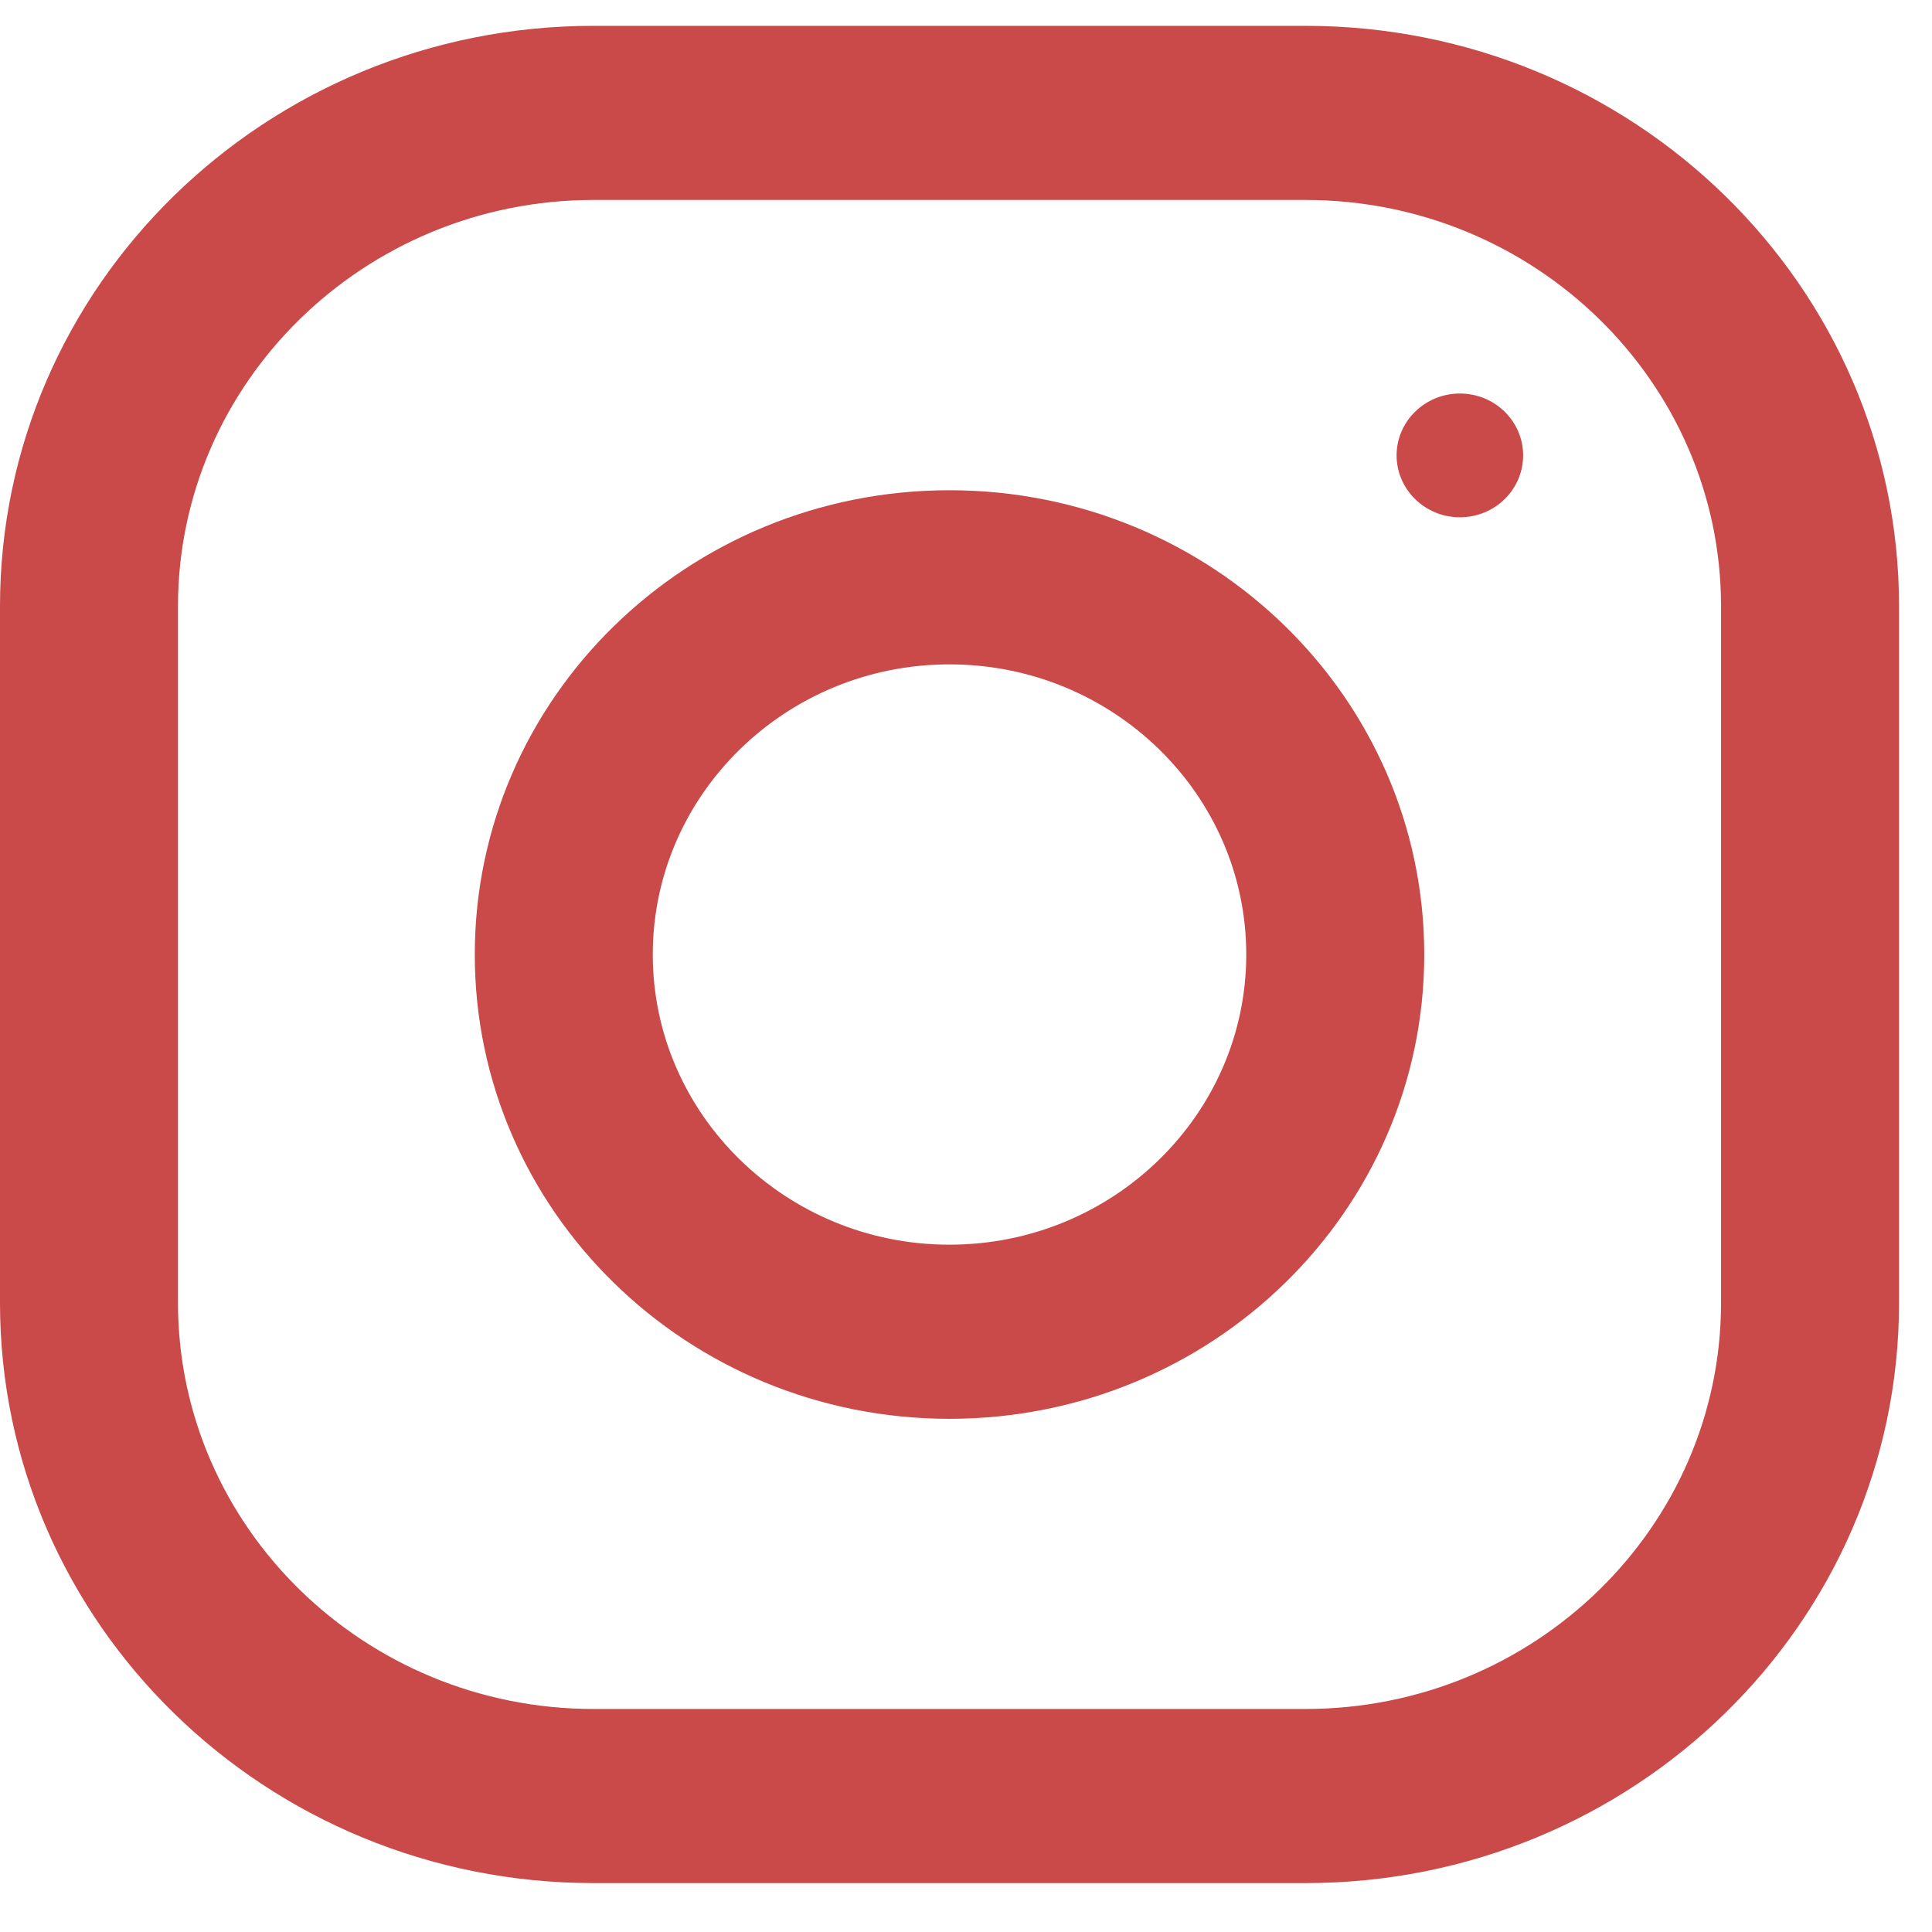 <svg width="16" height="16" viewBox="0 0 16 16" fill="none" xmlns="http://www.w3.org/2000/svg">
<path d="M10.812 0.214H4.915C2.201 0.214 0 2.367 0 5.021V10.789C0 13.443 2.201 15.595 4.915 15.595H10.812C13.526 15.595 15.727 13.443 15.727 10.789V5.021C15.727 2.367 13.526 0.214 10.812 0.214ZM14.253 10.789C14.253 12.644 12.71 14.153 10.812 14.153H4.915C3.018 14.153 1.474 12.644 1.474 10.789V5.021C1.474 3.166 3.018 1.656 4.915 1.656H10.812C12.71 1.656 14.253 3.166 14.253 5.021V10.789Z" fill="#CA4949"/>
<path d="M7.863 4.06C5.692 4.06 3.932 5.781 3.932 7.905C3.932 10.028 5.692 11.75 7.863 11.75C10.035 11.75 11.795 10.028 11.795 7.905C11.795 5.781 10.035 4.06 7.863 4.06ZM7.863 10.308C6.509 10.308 5.406 9.229 5.406 7.905C5.406 6.579 6.509 5.502 7.863 5.502C9.218 5.502 10.321 6.579 10.321 7.905C10.321 9.229 9.218 10.308 7.863 10.308Z" fill="#CA4949"/>
<path d="M12.09 4.284C12.38 4.284 12.614 4.054 12.614 3.771C12.614 3.489 12.38 3.259 12.09 3.259C11.801 3.259 11.566 3.489 11.566 3.771C11.566 4.054 11.801 4.284 12.09 4.284Z" fill="#CA4949"/>
</svg>
